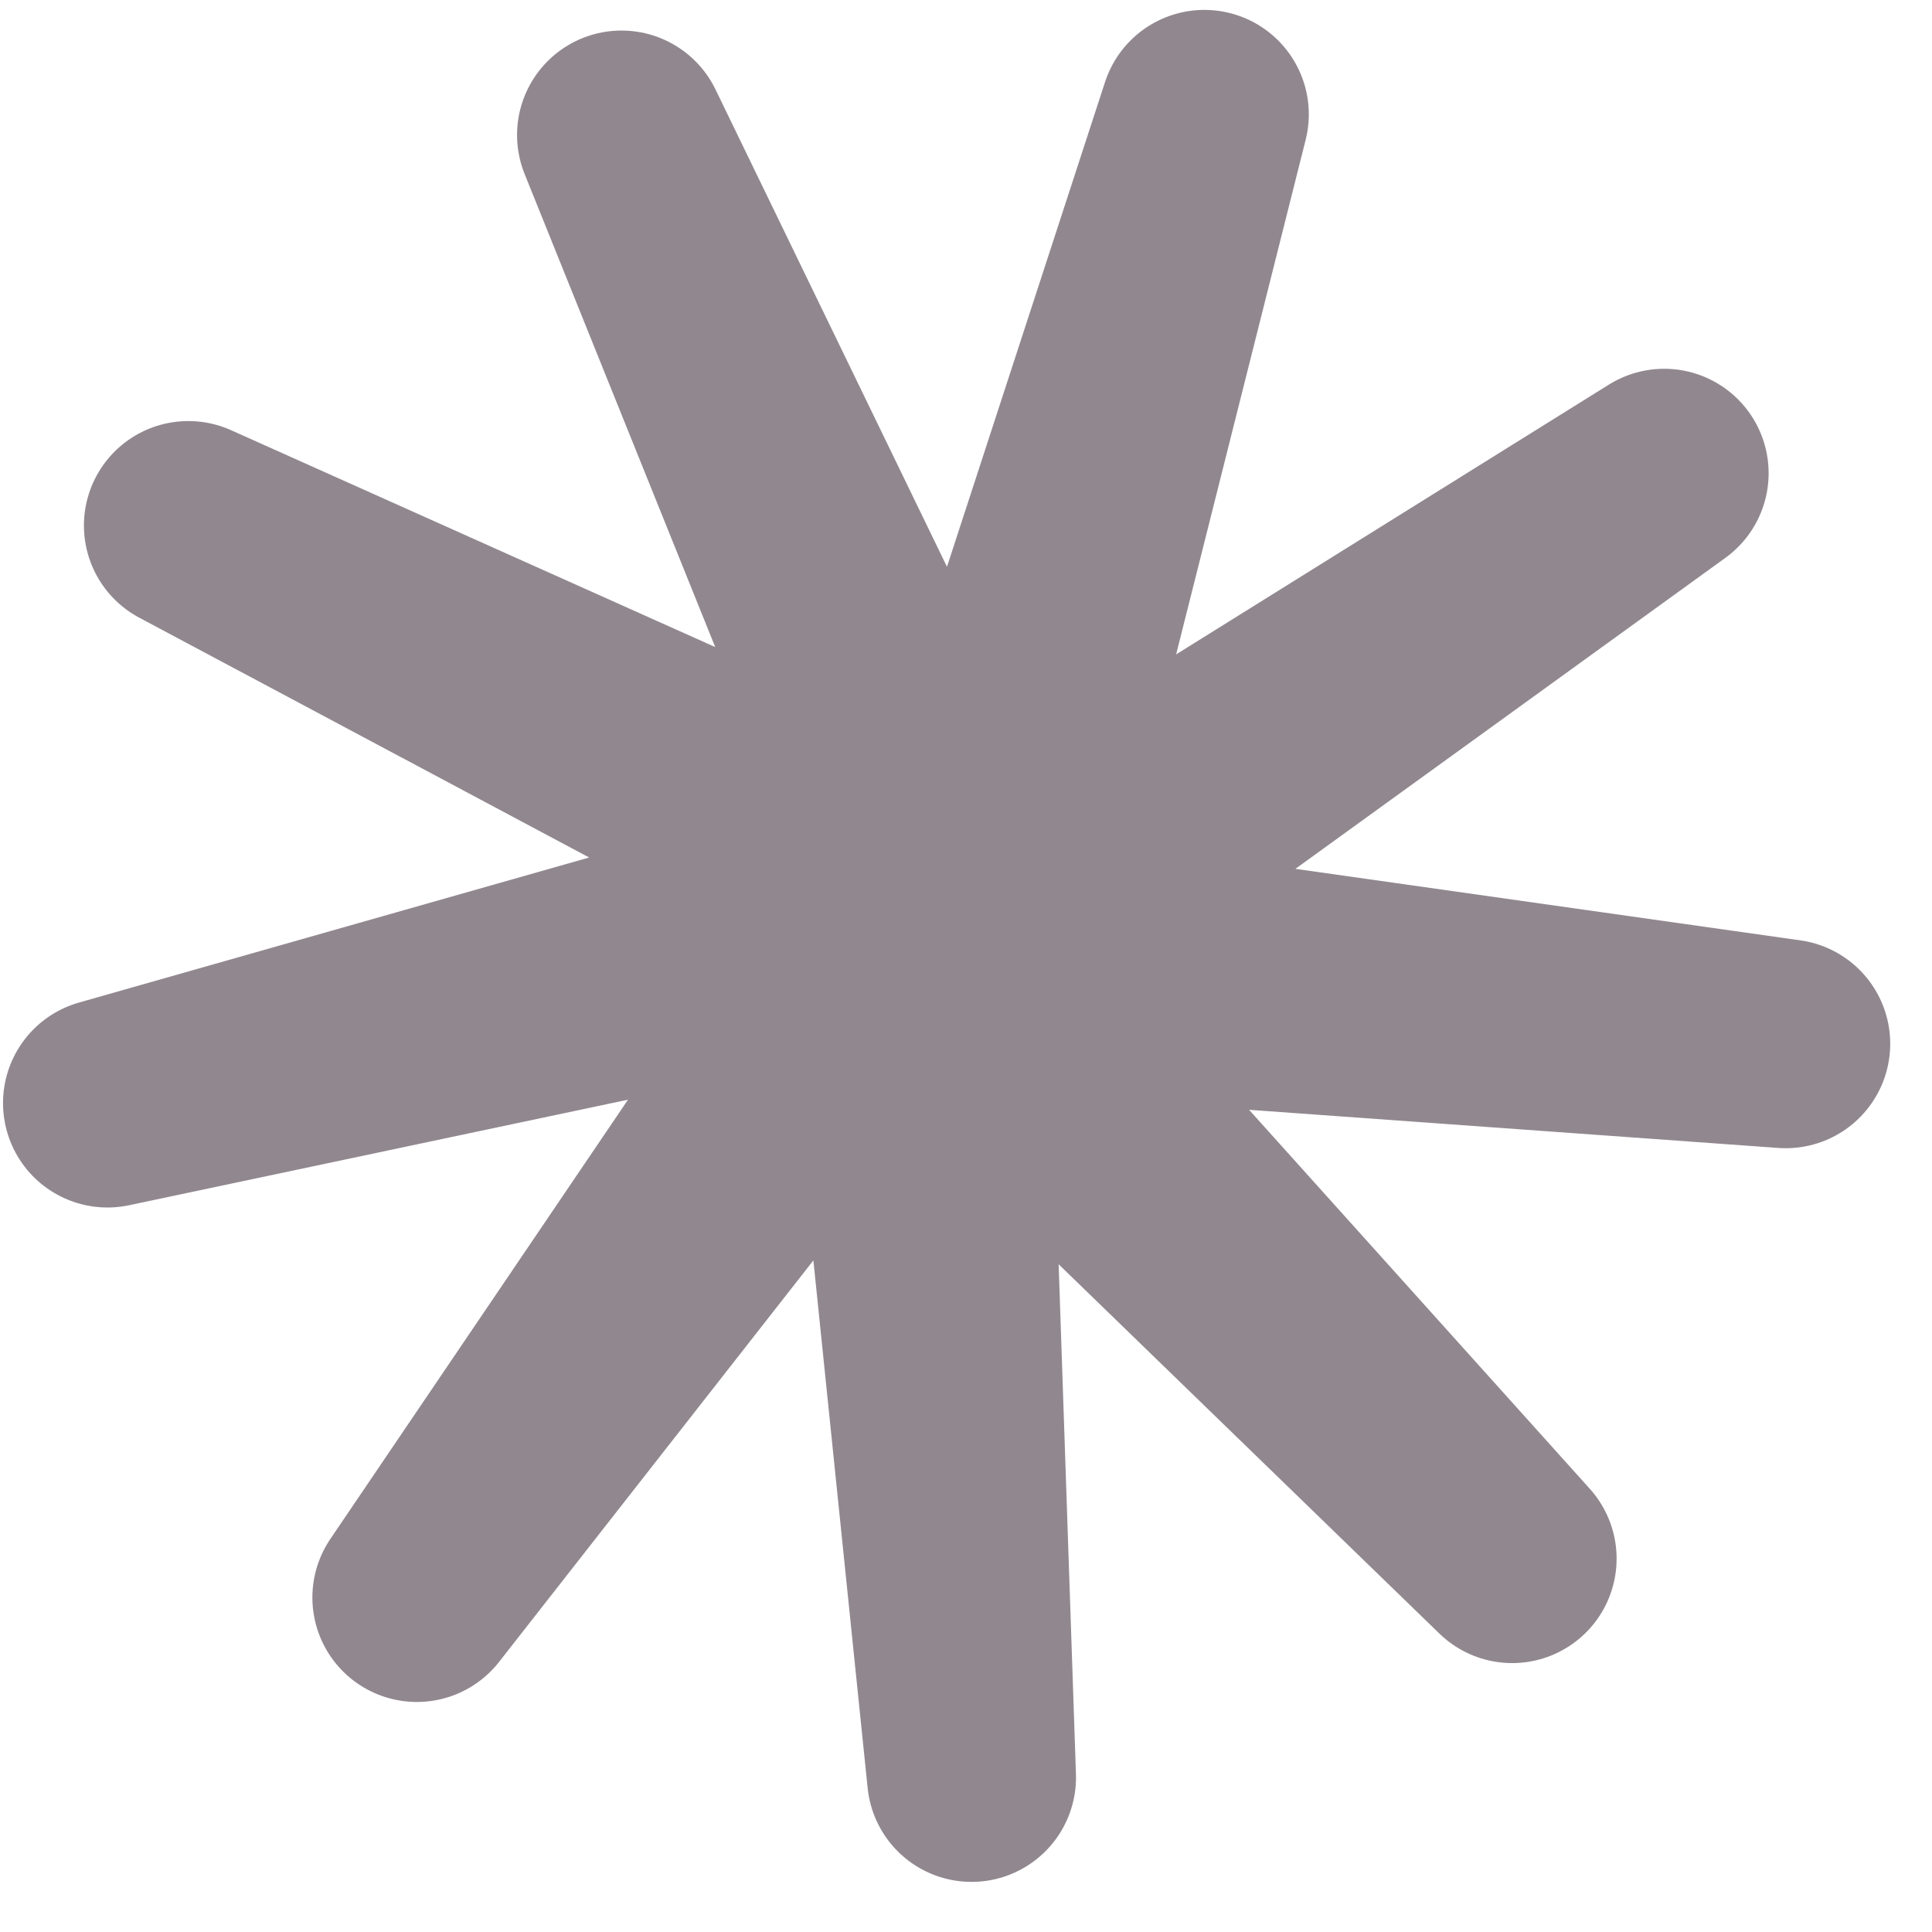 <?xml version="1.0" encoding="UTF-8"?>
<svg width="16" height="16" version="1.1" xmlns="http://www.w3.org/2000/svg">
 <path d="m12.523 12.908-4.693-4.552 0.216 6.364-0.669-6.504-3.925 5.014 3.668-5.413-6.23 1.318 6.289-1.788-5.619-2.995 5.967 2.673-2.38-5.907 2.853 5.883 1.974-6.054-1.596 6.341 5.404-3.369-5.298 3.832 6.305 0.893-6.522-0.47z" fill="none" stroke="#91888f" stroke-linecap="round" stroke-linejoin="round" stroke-width="1.73" style="paint-order:fill markers stroke"/>
</svg>
